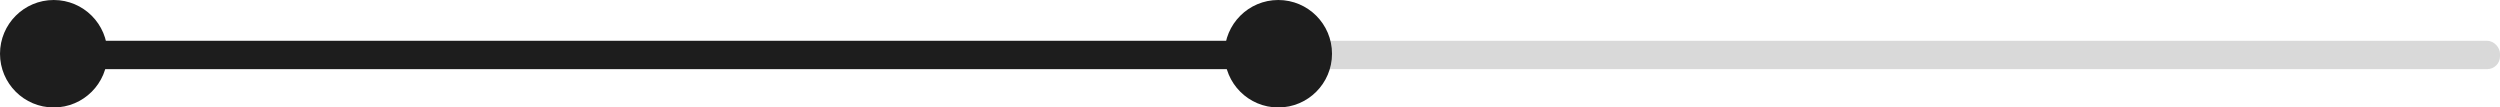 <svg width="884" height="38" viewBox="0 0 884 38" fill="none" xmlns="http://www.w3.org/2000/svg">
<rect x="2" y="14.438" width="882" height="10" rx="4.5" fill="#D9D9D9"/>
<rect x="2" y="14.438" width="453.6" height="10" rx="4.5" fill="#1D1D1D"/>
<circle cx="19" cy="19" r="19" transform="matrix(1 0 0 -1 0 38)" fill="#1D1D1D"/>
<circle cx="19" cy="19" r="19" transform="matrix(1 0 0 -1 433 38)" fill="#1D1D1D"/>
</svg>

